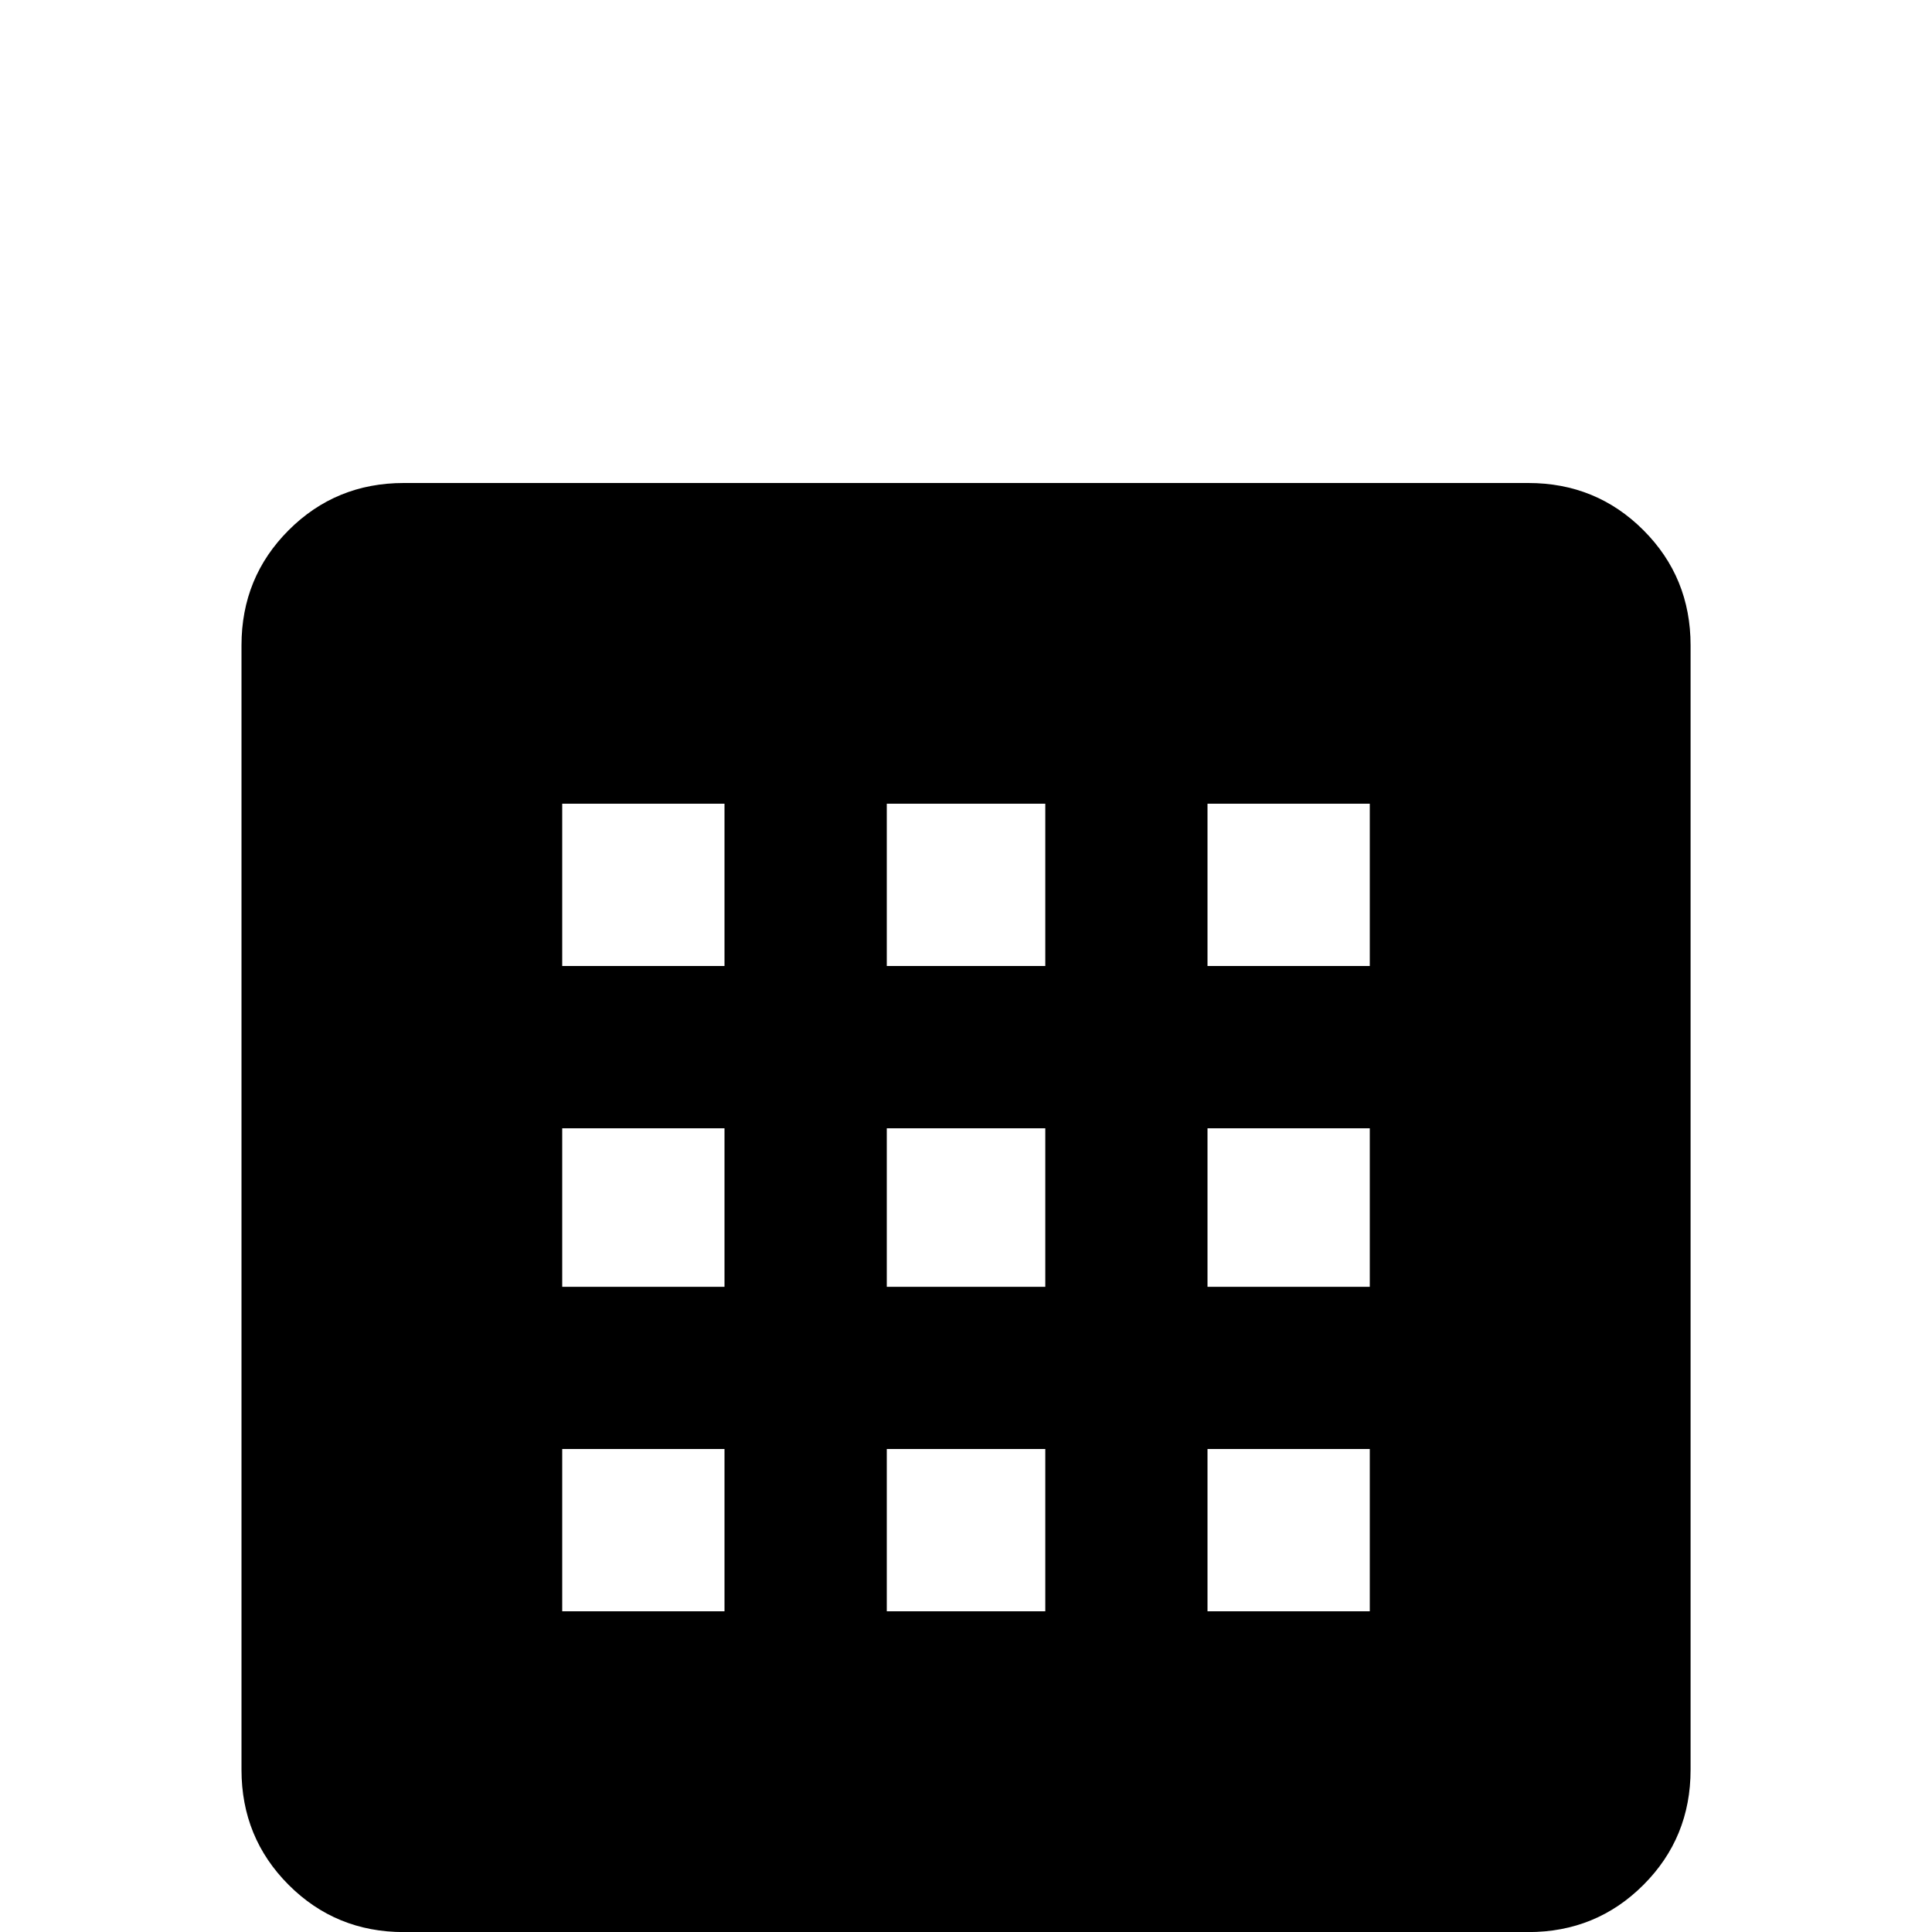 <!-- Generated by IcoMoon.io -->
<svg version="1.1" xmlns="http://www.w3.org/2000/svg" width="24" height="24" viewBox="0 0 24 24">
<title>apps_box</title>
<path d="M5.016 6h13.969q0.844 0 1.43 0.586t0.586 1.43v13.969q0 0.844-0.586 1.43t-1.43 0.586h-13.969q-0.844 0-1.43-0.586t-0.586-1.43v-13.969q0-0.844 0.586-1.43t1.43-0.586zM6.984 9.984v2.016h2.016v-2.016h-2.016zM11.016 9.984v2.016h1.969v-2.016h-1.969zM15 9.984v2.016h2.016v-2.016h-2.016zM6.984 14.016v1.969h2.016v-1.969h-2.016zM11.016 14.016v1.969h1.969v-1.969h-1.969zM15 14.016v1.969h2.016v-1.969h-2.016zM6.984 18v2.016h2.016v-2.016h-2.016zM11.016 18v2.016h1.969v-2.016h-1.969zM15 18v2.016h2.016v-2.016h-2.016z"></path>
</svg>

